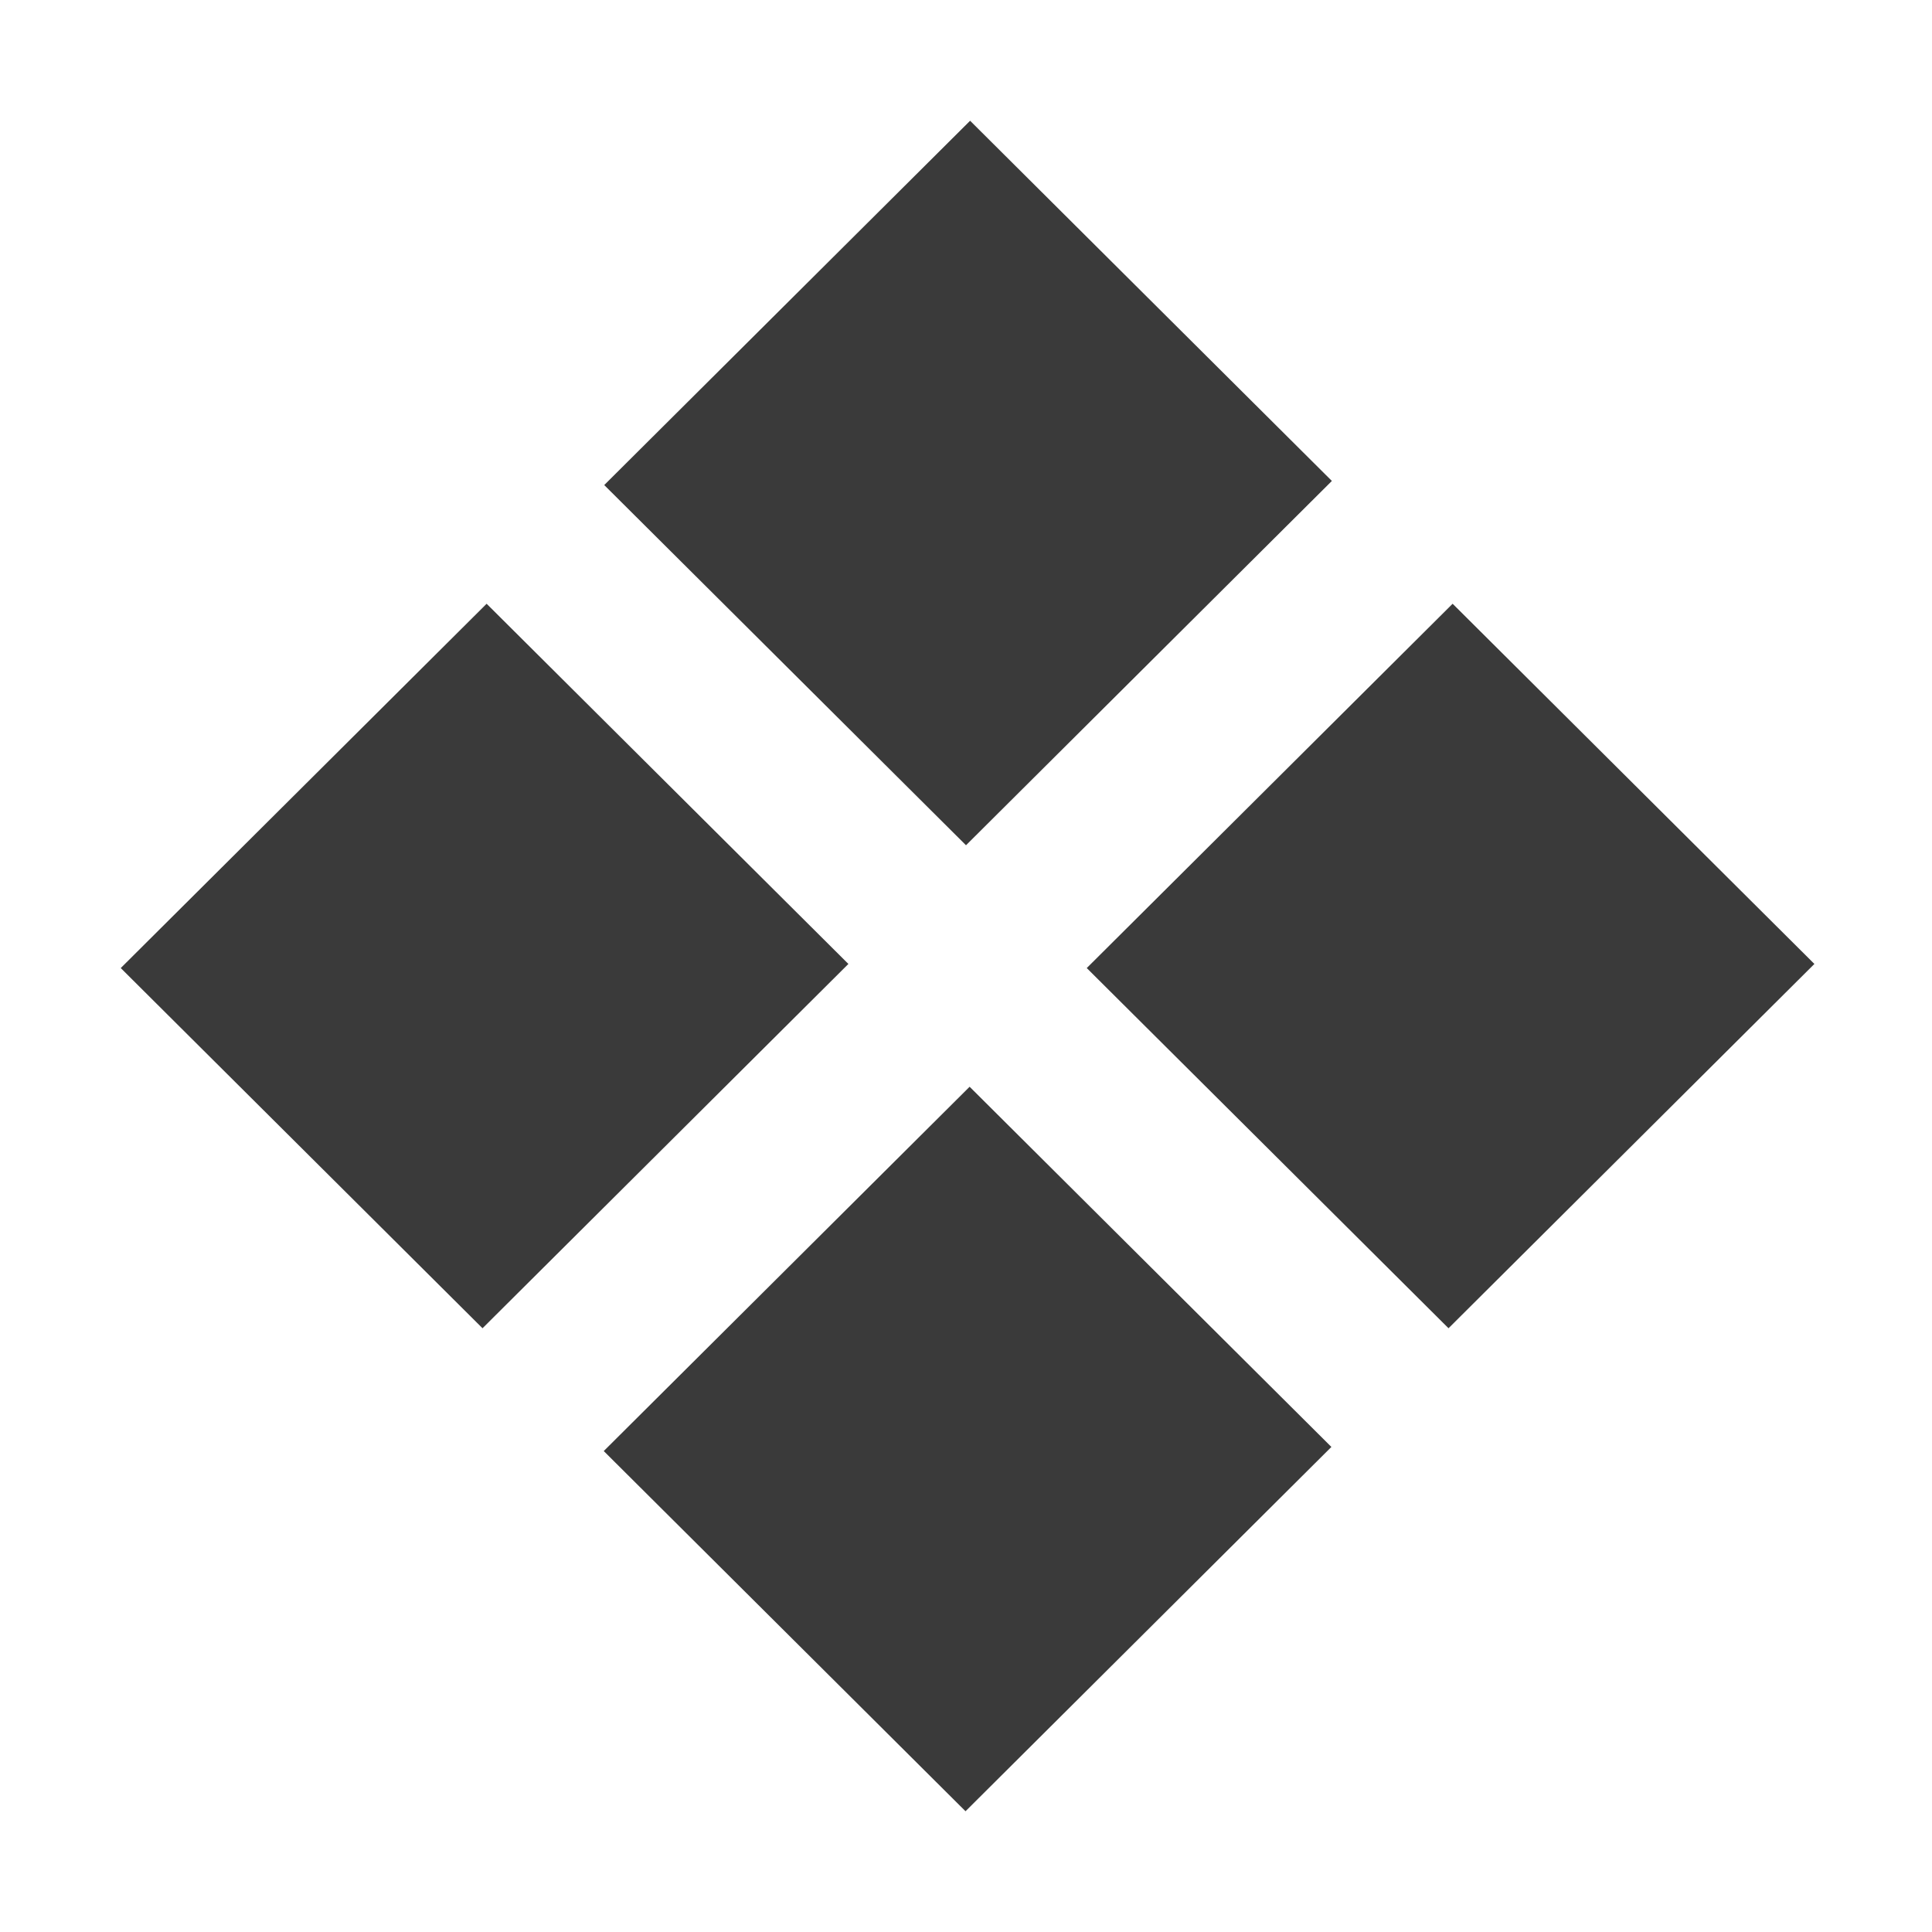 <svg width="16" height="16" viewBox="0 0 16 16" fill="none" xmlns="http://www.w3.org/2000/svg">
<path d="M8.034 1L5.004 4.017L8 7L11.03 3.983L8.034 1Z" fill="#3A3A3A"/>
<path d="M4.03 5L1 8.017L3.996 11L7.026 7.983L4.03 5Z" fill="#3A3A3A"/>
<path d="M8.03 9L5 12.017L7.996 15L11.026 11.983L8.03 9Z" fill="#3A3A3A"/>
<path d="M12.03 5L9 8.017L11.996 11L15.026 7.983L12.03 5Z" fill="#3A3A3A"/>
</svg>
